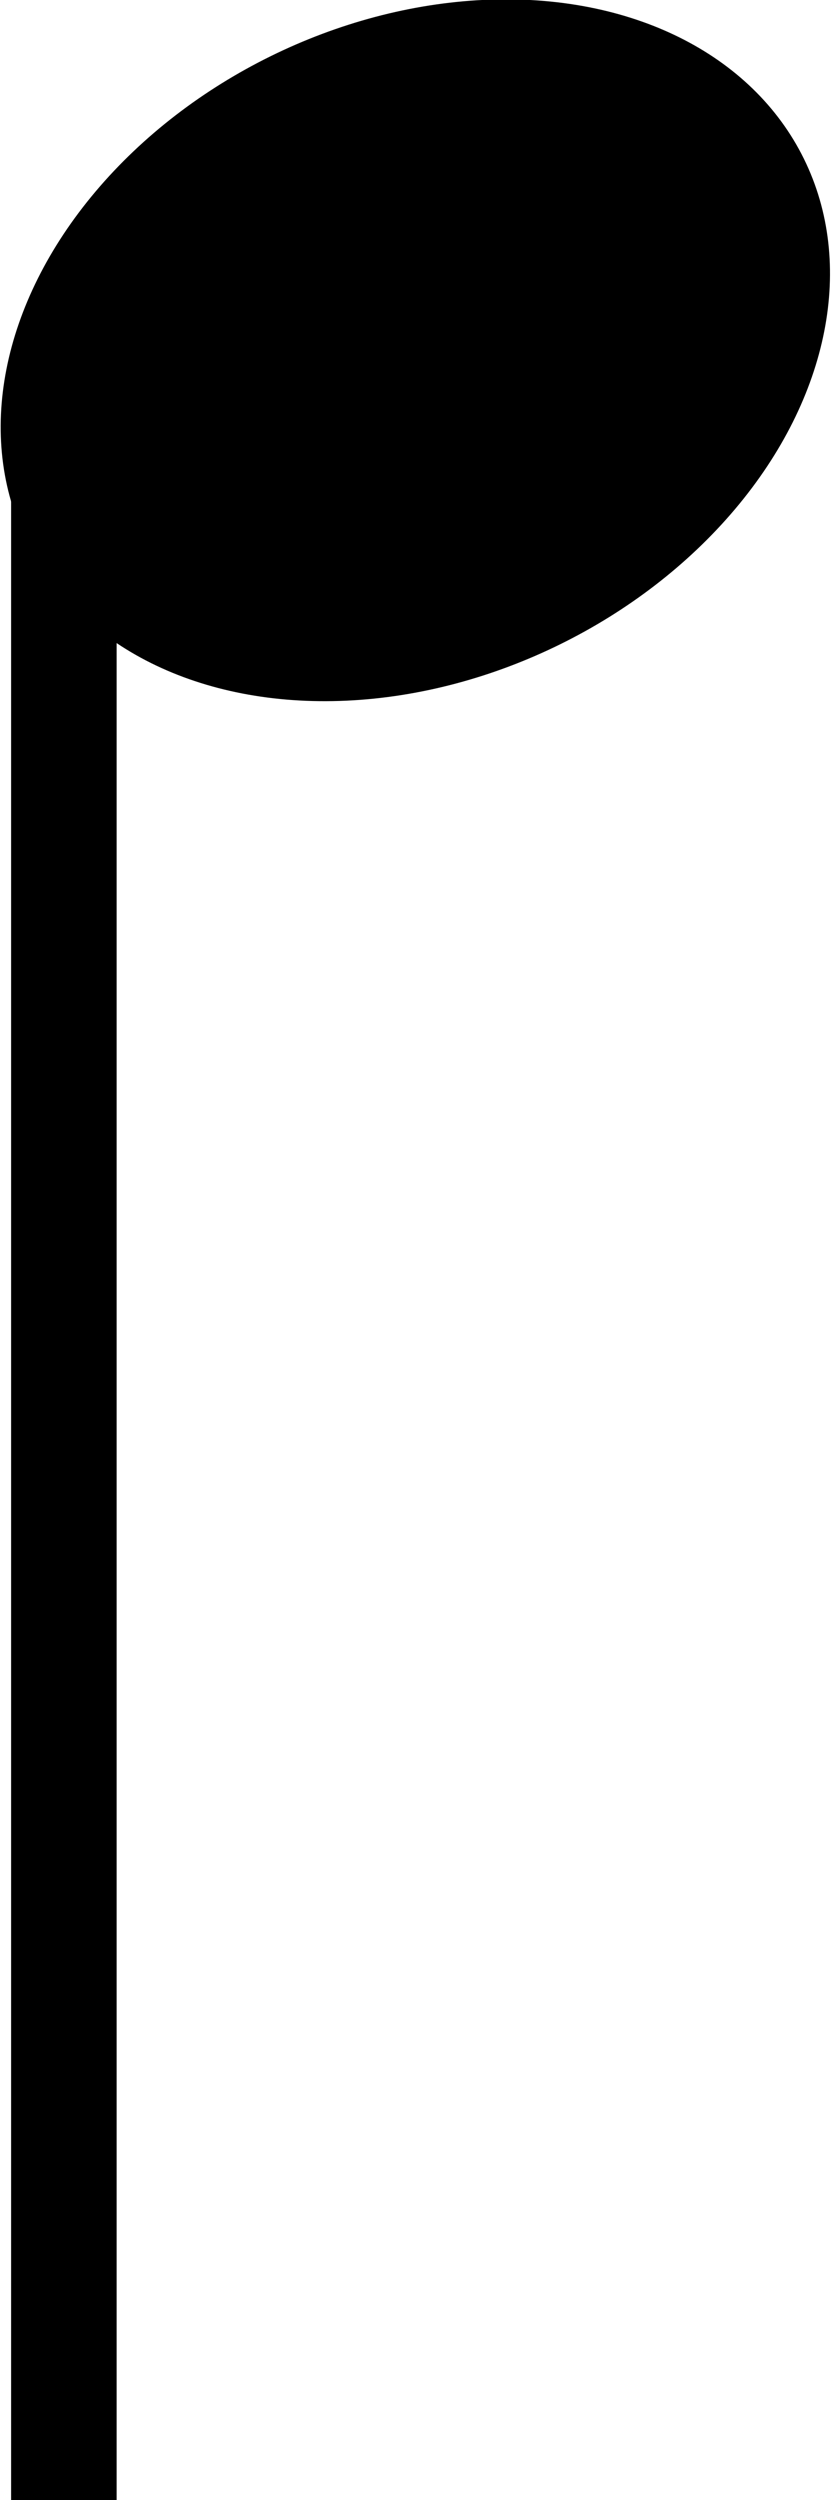 <?xml version="1.0" encoding="utf-8"?>
<!-- Generator: Adobe Illustrator 24.0.1, SVG Export Plug-In . SVG Version: 6.00 Build 0)  -->
<svg version="1.1" id="레이어_1" xmlns="http://www.w3.org/2000/svg" xmlns:xlink="http://www.w3.org/1999/xlink" x="0px"
	 y="0px" viewBox="0 0 15 45" style="enable-background:new 0 0 15 45;" xml:space="preserve">
<style type="text/css">
	.st0{stroke:#000000;}
</style>
<line class="st0" x1="1.6" y1="45" x2="1.6" y2="8.3"/>
<line class="st0" x1="0.7" y1="8.3" x2="0.7" y2="45"/>
<ellipse transform="matrix(0.897 -0.442 0.442 0.897 -2.033 3.969)" cx="7.5" cy="6.3" rx="7.8" ry="5.9"/>
</svg>
